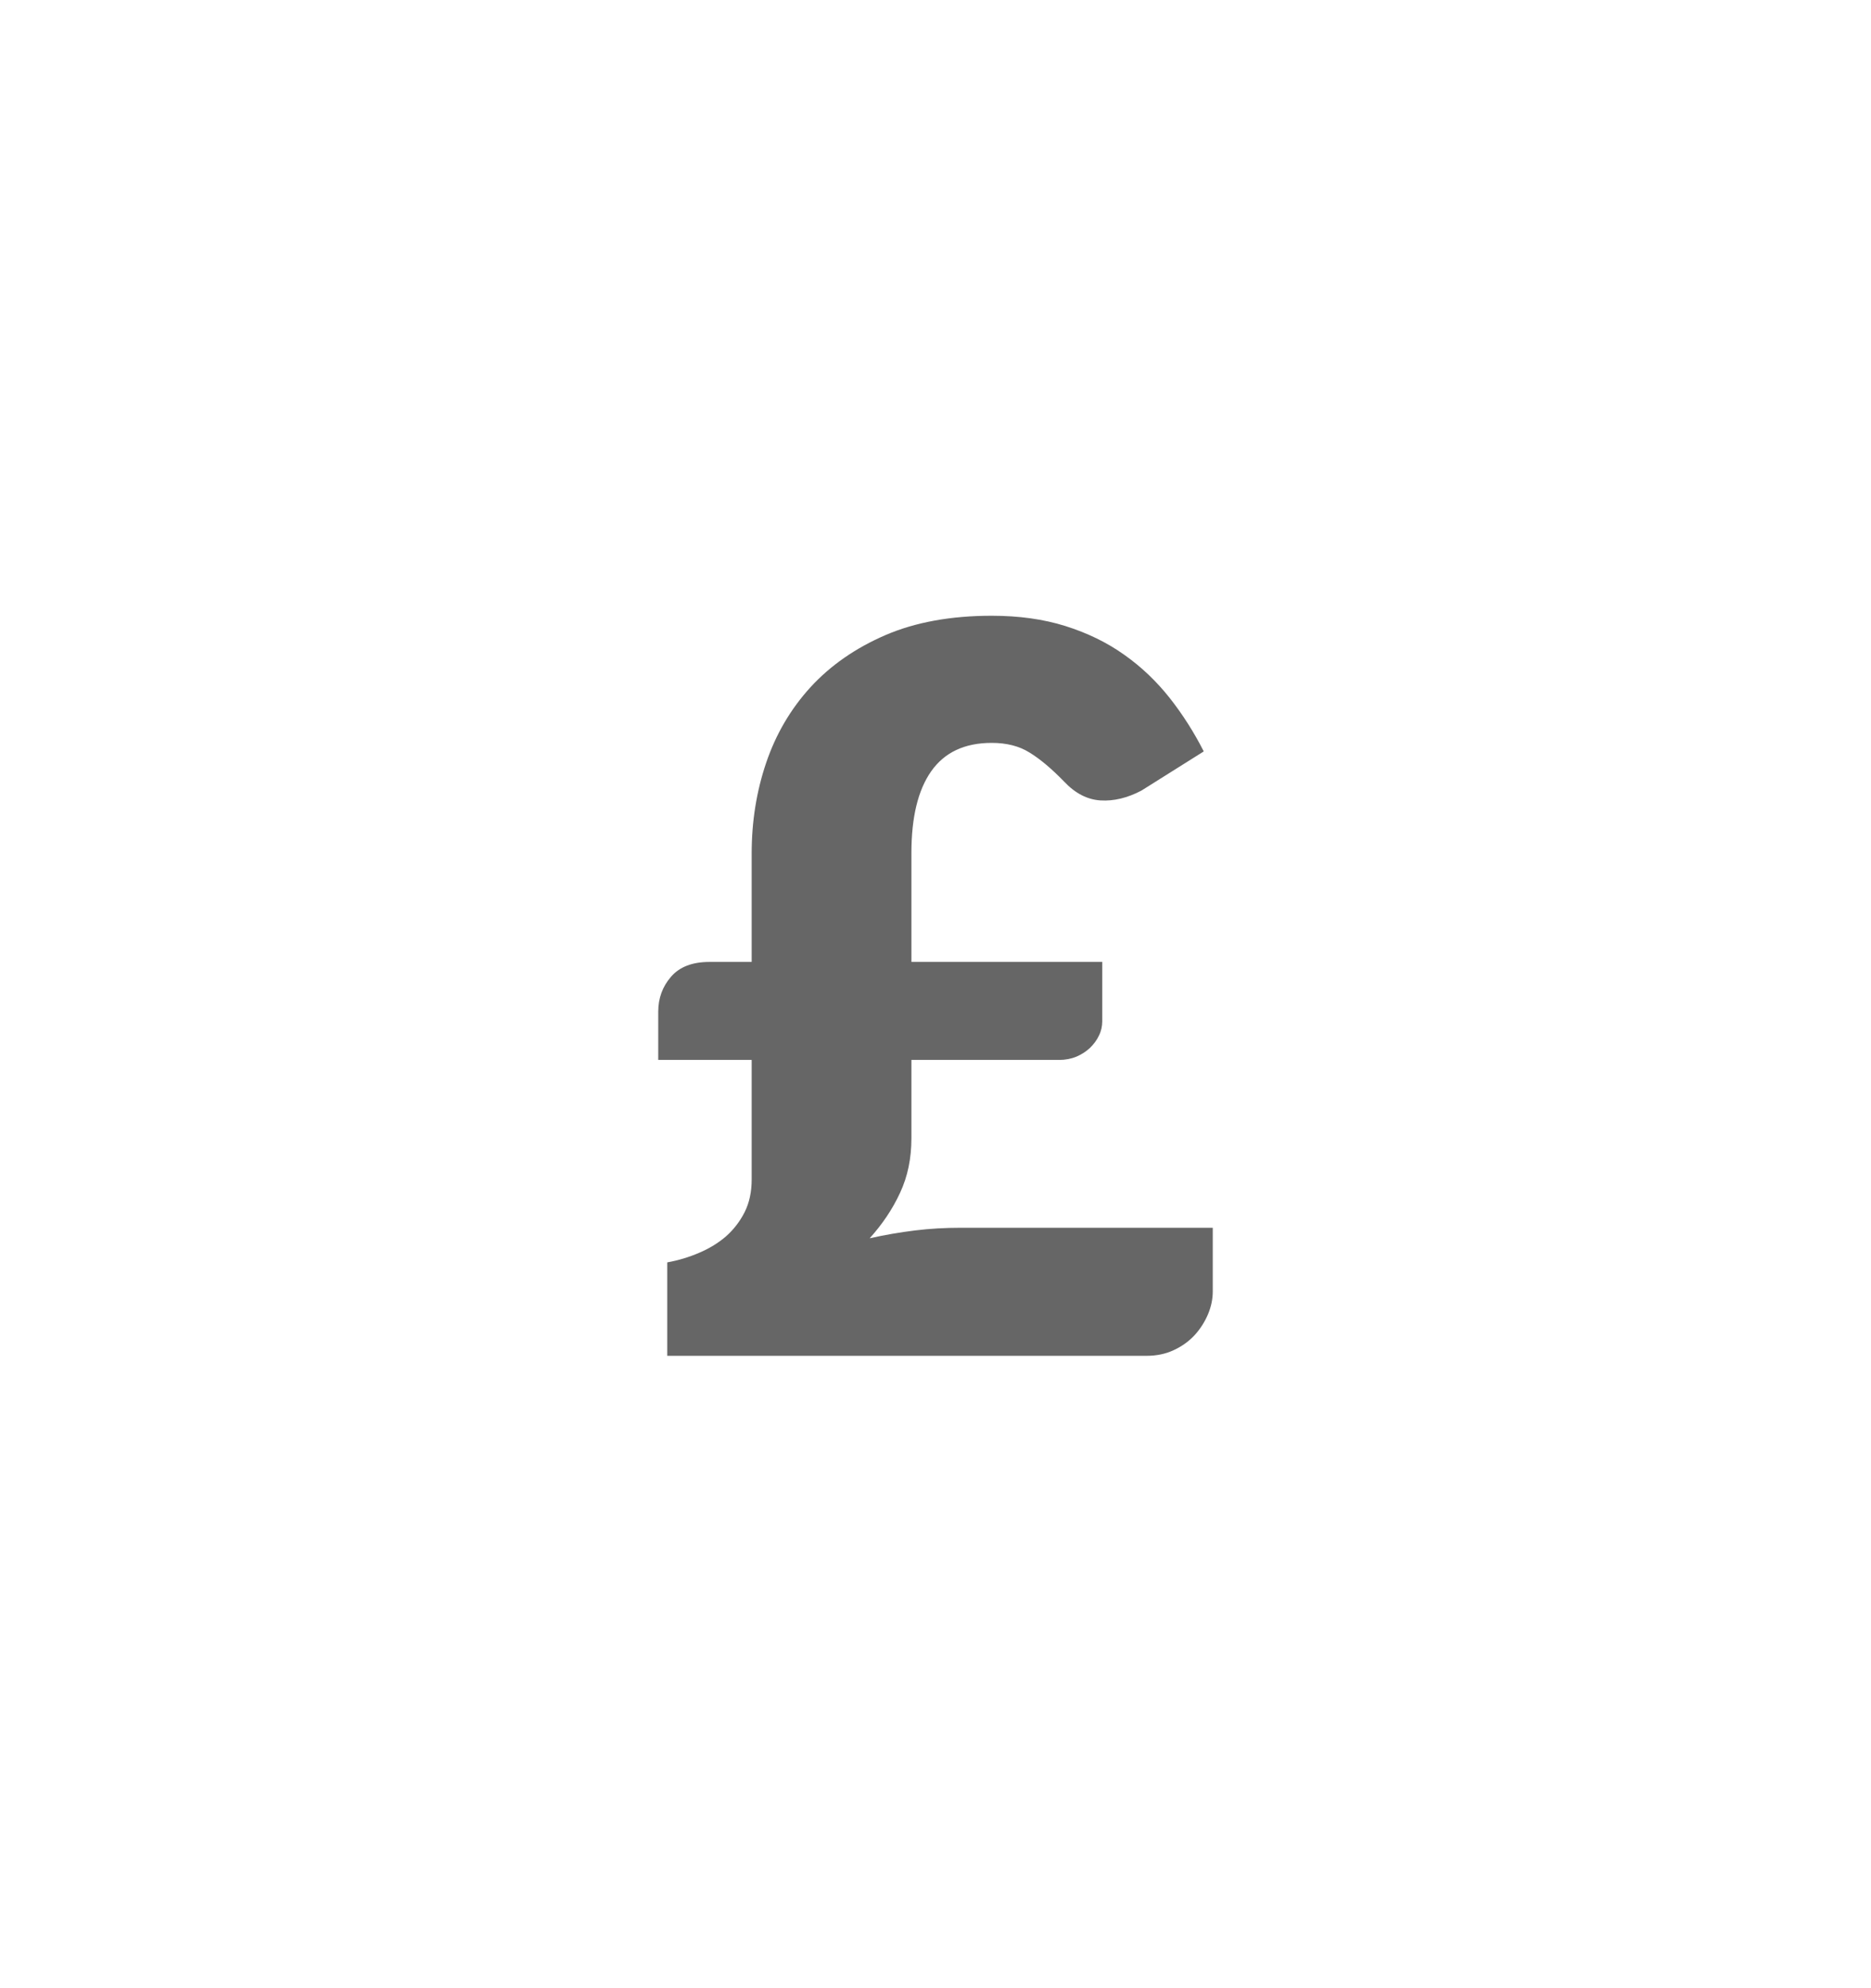 <?xml version="1.0" encoding="UTF-8"?>
<svg width="16px" height="17px" viewBox="0 0 16 17" version="1.1" xmlns="http://www.w3.org/2000/svg" xmlns:xlink="http://www.w3.org/1999/xlink">
    <!-- Generator: Sketch 52.3 (67297) - http://www.bohemiancoding.com/sketch -->
    <title>icon-currency</title>
    <desc>Created with Sketch.</desc>
    <g id="icon-currency" stroke="none" stroke-width="1" fill="none" fill-rule="evenodd" transform="translate(0, 0.429)">
        <path d="M5.629,8.221 C5.629,8.107 5.665,8.007 5.738,7.923 C5.811,7.838 5.921,7.796 6.067,7.796 L6.428,7.796 L6.428,6.868 C6.428,6.596 6.469,6.337 6.552,6.093 C6.635,5.848 6.762,5.632 6.932,5.446 C7.103,5.26 7.316,5.112 7.573,5.001 C7.829,4.891 8.132,4.836 8.481,4.836 C8.713,4.836 8.923,4.865 9.111,4.924 C9.298,4.983 9.466,5.064 9.613,5.169 C9.761,5.273 9.89,5.397 10.002,5.538 C10.114,5.68 10.211,5.833 10.294,5.996 L9.761,6.331 C9.641,6.394 9.524,6.422 9.411,6.415 C9.298,6.408 9.194,6.354 9.1,6.254 C8.991,6.142 8.892,6.059 8.803,6.005 C8.715,5.95 8.607,5.923 8.481,5.923 C8.249,5.923 8.077,6.004 7.963,6.166 C7.85,6.327 7.794,6.56 7.794,6.864 L7.794,7.796 L9.426,7.796 L9.426,8.303 C9.426,8.346 9.417,8.387 9.398,8.425 C9.38,8.464 9.354,8.499 9.321,8.531 C9.288,8.562 9.249,8.587 9.205,8.606 C9.161,8.624 9.111,8.634 9.057,8.634 L7.794,8.634 L7.794,9.304 C7.794,9.476 7.762,9.631 7.697,9.77 C7.633,9.909 7.546,10.038 7.437,10.159 C7.566,10.13 7.695,10.108 7.824,10.092 C7.953,10.076 8.083,10.069 8.215,10.069 L10.371,10.069 L10.371,10.614 C10.371,10.677 10.358,10.742 10.331,10.807 C10.303,10.873 10.265,10.933 10.217,10.986 C10.168,11.039 10.109,11.082 10.038,11.115 C9.968,11.148 9.89,11.164 9.804,11.164 L5.706,11.164 L5.706,10.365 C5.8,10.348 5.891,10.321 5.979,10.283 C6.066,10.246 6.143,10.199 6.209,10.142 C6.274,10.084 6.327,10.016 6.368,9.935 C6.408,9.855 6.428,9.762 6.428,9.656 L6.428,8.634 L5.629,8.634 L5.629,8.221 Z" id="£" fill="#666666"></path>
    </g>
</svg>